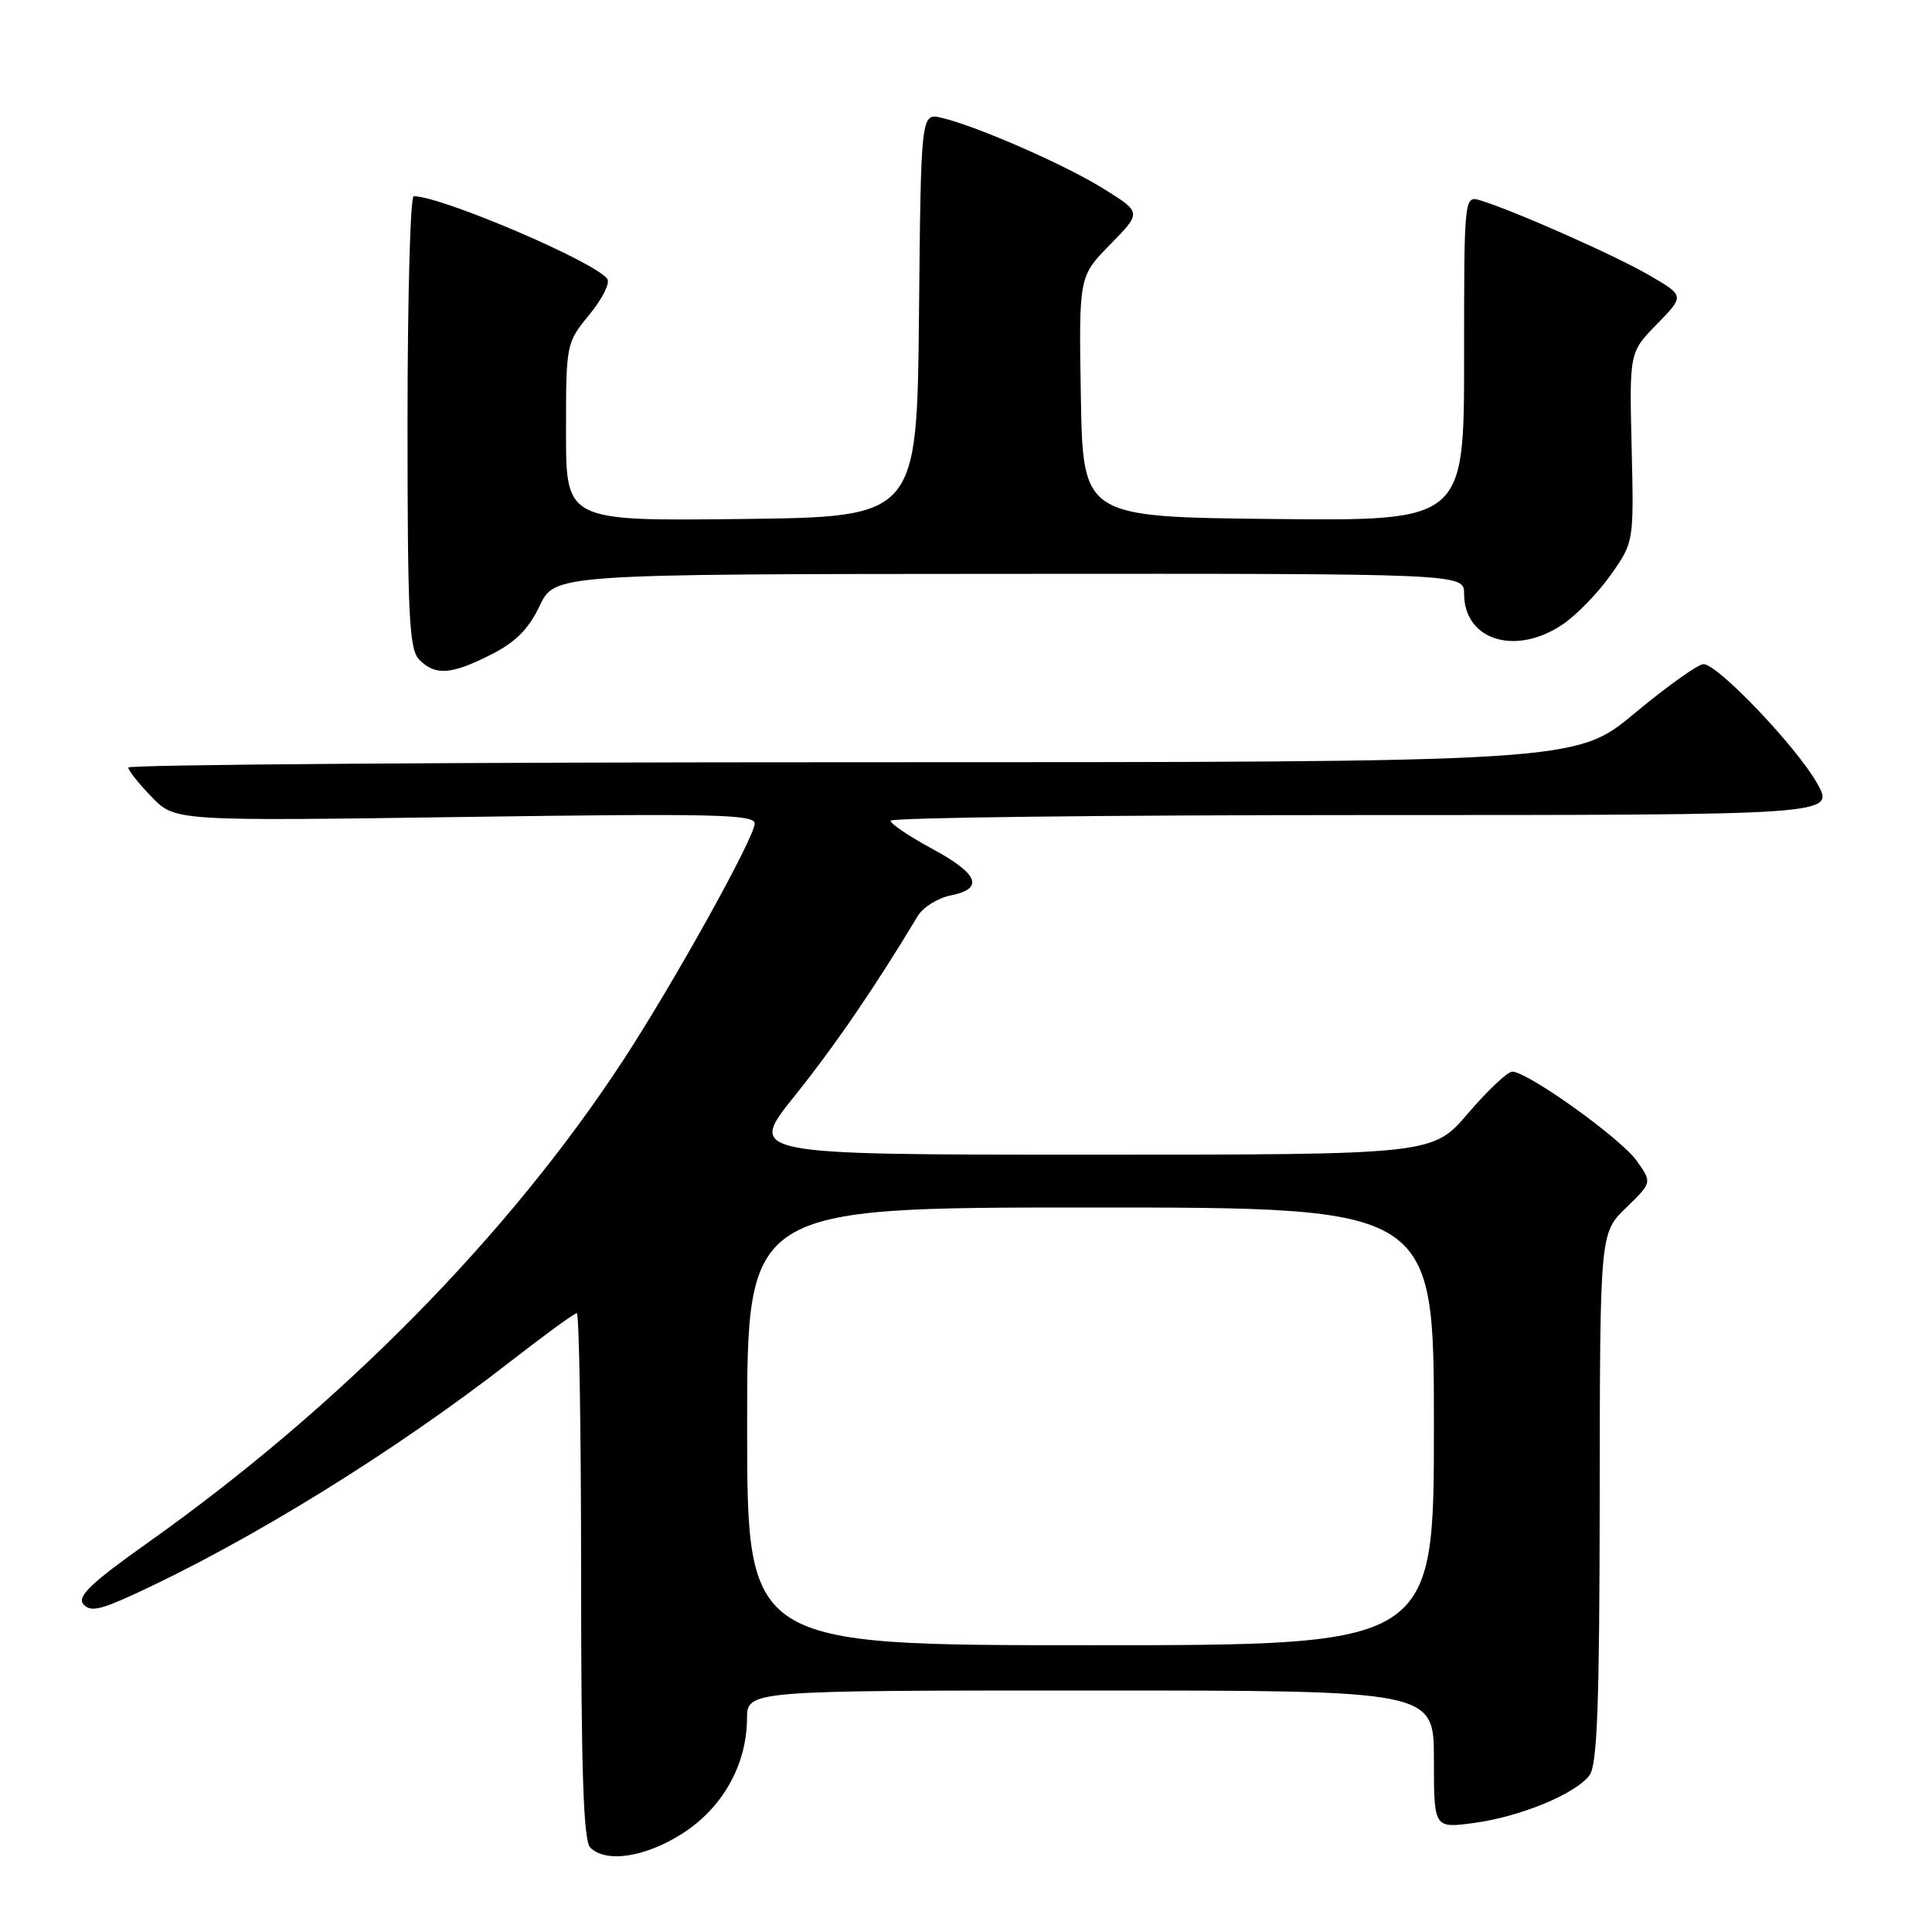 <?xml version="1.0" encoding="UTF-8" standalone="no"?>
<!DOCTYPE svg PUBLIC "-//W3C//DTD SVG 1.1//EN" "http://www.w3.org/Graphics/SVG/1.1/DTD/svg11.dtd" >
<svg xmlns="http://www.w3.org/2000/svg" xmlns:xlink="http://www.w3.org/1999/xlink" version="1.1" viewBox="0 0 256 256">
 <g >
 <path fill="currentColor"
d=" M 90.36 242.99 C 95.72 239.59 98.94 233.89 98.98 227.75 C 99.00 224.00 99.00 224.00 144.50 224.00 C 190.00 224.00 190.00 224.00 190.00 233.13 C 190.00 242.26 190.00 242.26 195.25 241.56 C 201.38 240.75 208.73 237.73 210.61 235.24 C 211.65 233.88 211.94 225.93 211.97 198.45 C 212.00 163.39 212.00 163.39 215.46 160.04 C 218.92 156.69 218.92 156.69 216.86 153.80 C 214.74 150.82 202.42 142.00 200.38 142.00 C 199.76 142.00 197.13 144.48 194.54 147.50 C 189.85 153.00 189.85 153.00 144.44 153.00 C 99.04 153.00 99.04 153.00 105.27 145.25 C 110.56 138.66 115.97 130.76 121.60 121.39 C 122.29 120.23 124.25 119.00 125.93 118.66 C 130.46 117.76 129.69 115.80 123.50 112.46 C 120.48 110.83 118.01 109.16 118.00 108.75 C 118.00 108.34 146.15 108.00 180.56 108.00 C 243.13 108.00 243.13 108.00 240.81 103.85 C 238.13 99.04 227.62 88.00 225.72 88.00 C 225.01 88.00 220.91 90.92 216.61 94.50 C 208.80 101.00 208.80 101.00 112.90 101.00 C 60.15 101.00 17.00 101.32 17.00 101.70 C 17.00 102.09 18.39 103.84 20.10 105.60 C 23.20 108.80 23.20 108.80 61.60 108.25 C 94.43 107.78 100.00 107.90 100.00 109.12 C 100.00 110.95 89.34 130.14 82.57 140.50 C 67.40 163.69 45.08 186.34 19.58 204.42 C 12.13 209.70 10.20 211.53 11.03 212.54 C 11.90 213.59 13.15 213.36 17.46 211.39 C 32.98 204.29 52.28 192.36 67.68 180.37 C 72.18 176.87 76.12 174.00 76.43 174.00 C 76.74 174.00 77.00 189.66 77.00 208.80 C 77.00 234.53 77.31 243.91 78.20 244.80 C 80.28 246.88 85.42 246.12 90.36 242.99 Z  M 65.04 86.75 C 68.30 85.11 70.04 83.37 71.50 80.29 C 73.50 76.07 73.50 76.07 133.75 76.04 C 194.00 76.00 194.00 76.00 194.00 78.67 C 194.00 84.84 200.80 86.96 207.06 82.74 C 208.91 81.49 211.79 78.52 213.46 76.14 C 216.50 71.82 216.50 71.82 216.20 59.25 C 215.90 46.68 215.90 46.68 219.56 42.94 C 223.21 39.20 223.21 39.20 218.62 36.52 C 214.25 33.96 201.05 28.09 196.25 26.58 C 194.00 25.87 194.00 25.87 194.00 47.45 C 194.00 69.03 194.00 69.03 168.75 68.77 C 143.50 68.50 143.50 68.50 143.22 52.56 C 142.95 36.63 142.95 36.63 147.10 32.40 C 151.26 28.16 151.26 28.16 146.38 25.10 C 141.29 21.90 129.48 16.72 124.77 15.61 C 122.03 14.97 122.03 14.97 121.77 41.74 C 121.50 68.50 121.50 68.50 98.25 68.77 C 75.00 69.04 75.00 69.04 75.00 57.25 C 75.00 45.57 75.03 45.42 78.06 41.74 C 79.75 39.69 80.84 37.56 80.49 36.99 C 79.16 34.83 58.54 26.00 54.82 26.00 C 54.37 26.00 54.00 39.47 54.00 55.93 C 54.00 81.80 54.21 86.07 55.57 87.43 C 57.70 89.56 59.77 89.41 65.04 86.75 Z  M 99.00 189.00 C 99.00 160.00 99.00 160.00 144.50 160.00 C 190.00 160.00 190.00 160.00 190.00 189.00 C 190.00 218.00 190.00 218.00 144.50 218.00 C 99.00 218.00 99.00 218.00 99.00 189.00 Z "/>
</g>
</svg>